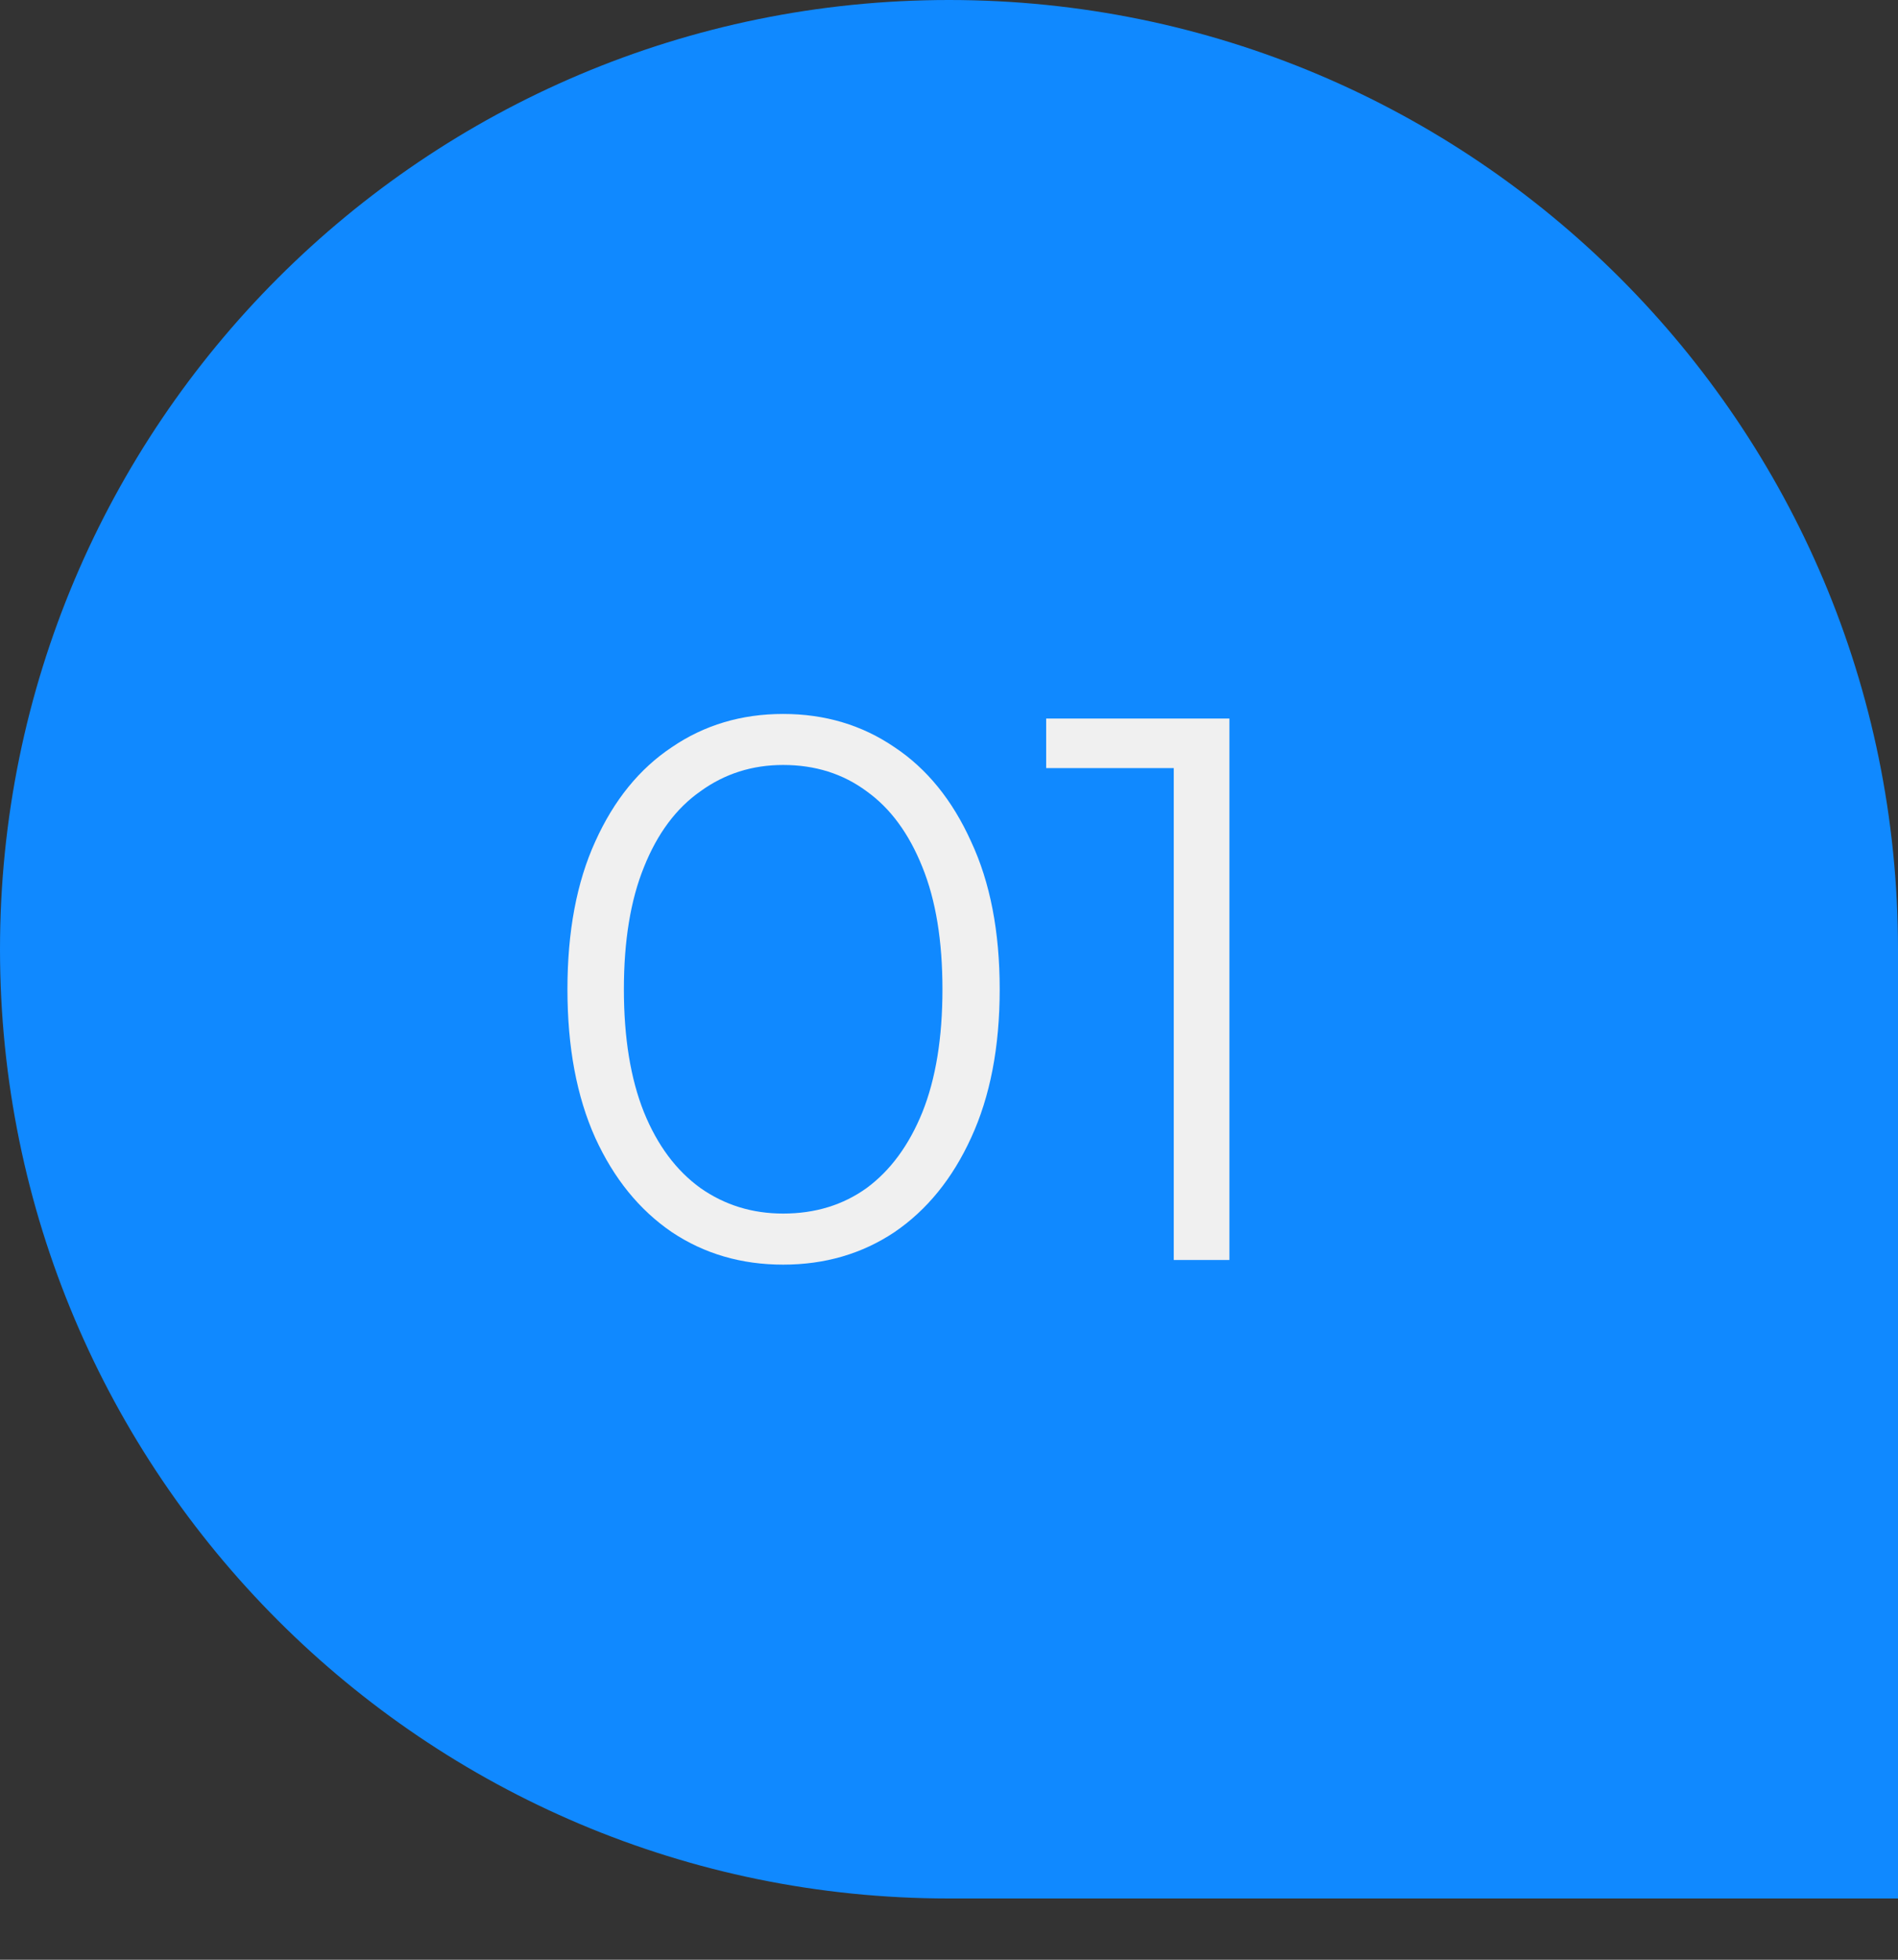 <svg width="31" height="32" viewBox="0 0 31 32" fill="none" xmlns="http://www.w3.org/2000/svg">
<rect x="0" y="0" width="31" height="32" fill="#333333" stroke="none"/>
<path d="M31 15.5C31 6.94 24.06 0 15.5 0V0C6.94 0 0 6.94 0 15.5V15.5C0 24.06 6.94 31 15.5 31H31V15.5Z" fill="#1089FF"/>
<path d="M12.791 20.65C12.11 20.65 11.503 20.473 10.973 20.119C10.442 19.757 10.026 19.244 9.722 18.579C9.419 17.905 9.268 17.097 9.268 16.154C9.268 15.211 9.419 14.407 9.722 13.742C10.026 13.068 10.442 12.554 10.973 12.201C11.503 11.839 12.11 11.658 12.791 11.658C13.473 11.658 14.08 11.839 14.61 12.201C15.141 12.554 15.557 13.068 15.861 13.742C16.172 14.407 16.328 15.211 16.328 16.154C16.328 17.097 16.172 17.905 15.861 18.579C15.557 19.244 15.141 19.757 14.61 20.119C14.08 20.473 13.473 20.65 12.791 20.65ZM12.791 19.816C13.313 19.816 13.768 19.677 14.155 19.399C14.543 19.113 14.846 18.701 15.065 18.162C15.284 17.615 15.393 16.945 15.393 16.154C15.393 15.362 15.284 14.697 15.065 14.158C14.846 13.611 14.543 13.198 14.155 12.921C13.768 12.634 13.313 12.491 12.791 12.491C12.286 12.491 11.836 12.634 11.44 12.921C11.044 13.198 10.737 13.611 10.518 14.158C10.299 14.697 10.19 15.362 10.19 16.154C10.19 16.945 10.299 17.615 10.518 18.162C10.737 18.701 11.044 19.113 11.44 19.399C11.836 19.677 12.286 19.816 12.791 19.816ZM19.171 20.574V12.112L19.575 12.542H17.087V11.733H20.08V20.574H19.171Z" fill="#F0F0F0"/>
</svg>
